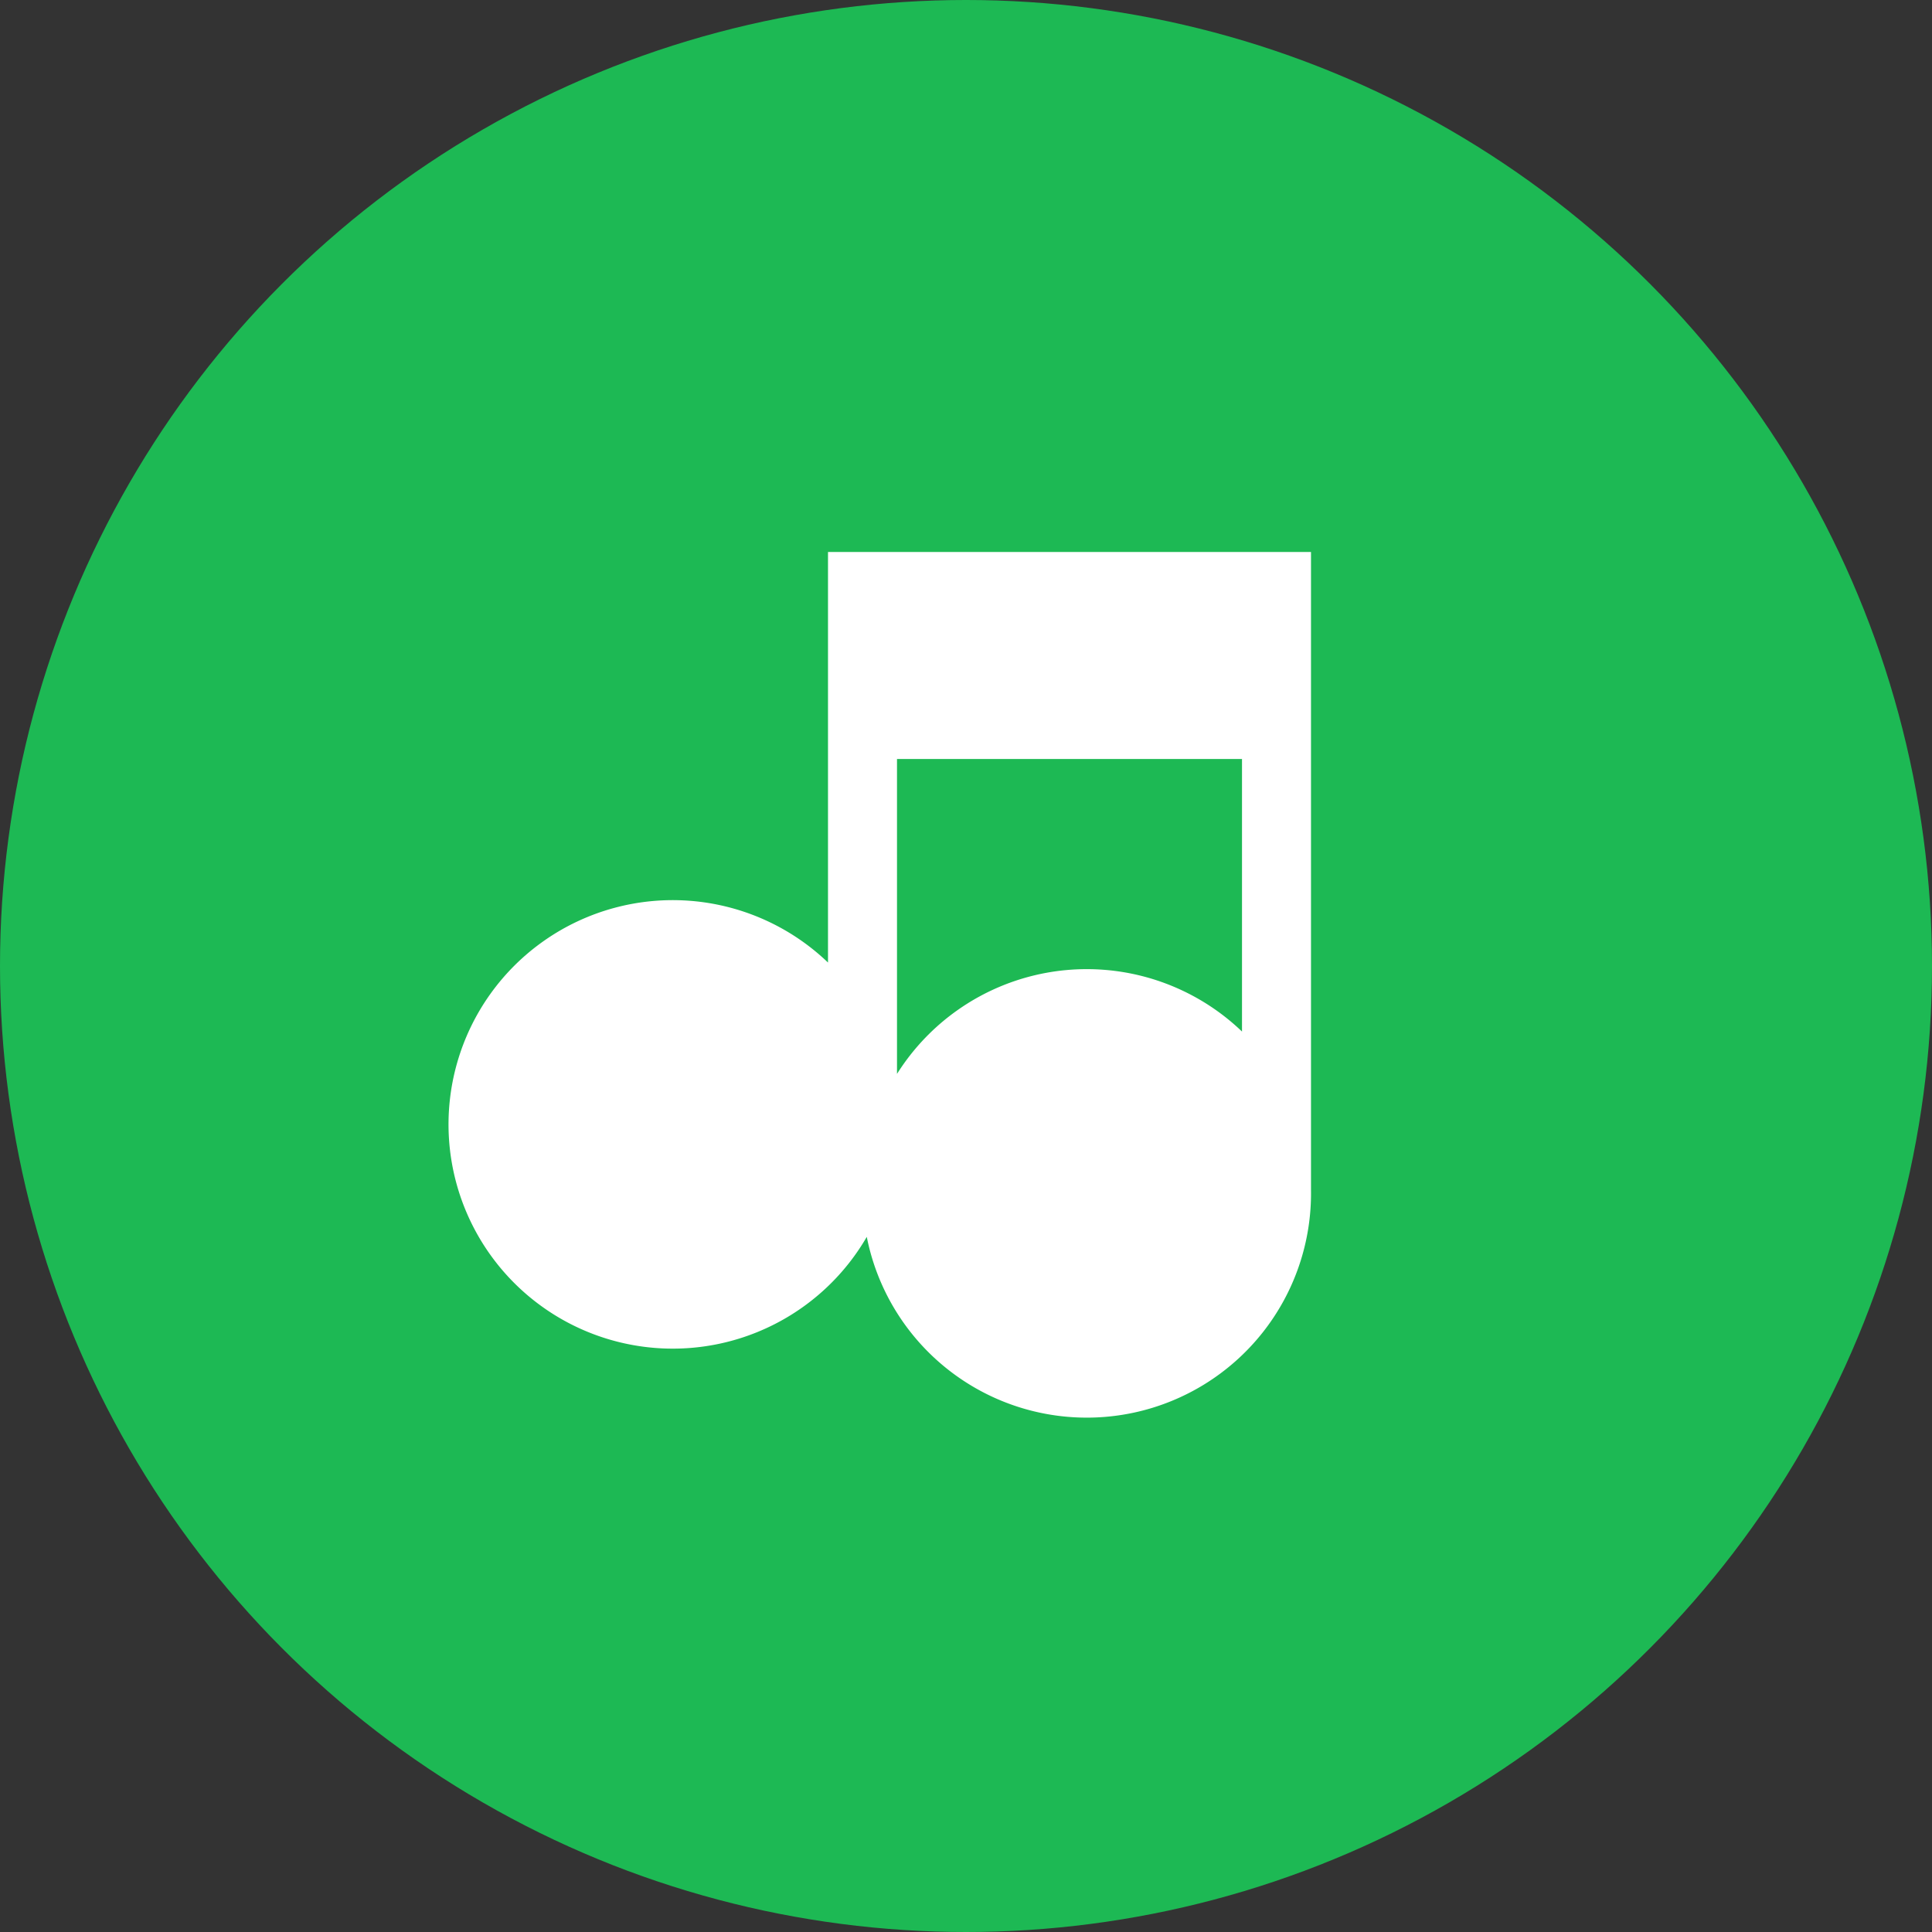 <svg width="56" height="56" viewBox="0 0 56 56" fill="none" xmlns="http://www.w3.org/2000/svg">
  <rect x="0" y="0" width="56" height="56" fill="#333333" stroke="none"/>
  <title>App Icon: Animated music note logo</title>
  <circle cx="28" cy="28" r="28" fill="#1DB954" />
  <path d="M38 16v18.5a6.5 6.5 0 1 1-2-4.6V22h-10v10.5a6.5 6.5 0 1 1-2-4.6V16h14z" fill="#fff" />
</svg>

